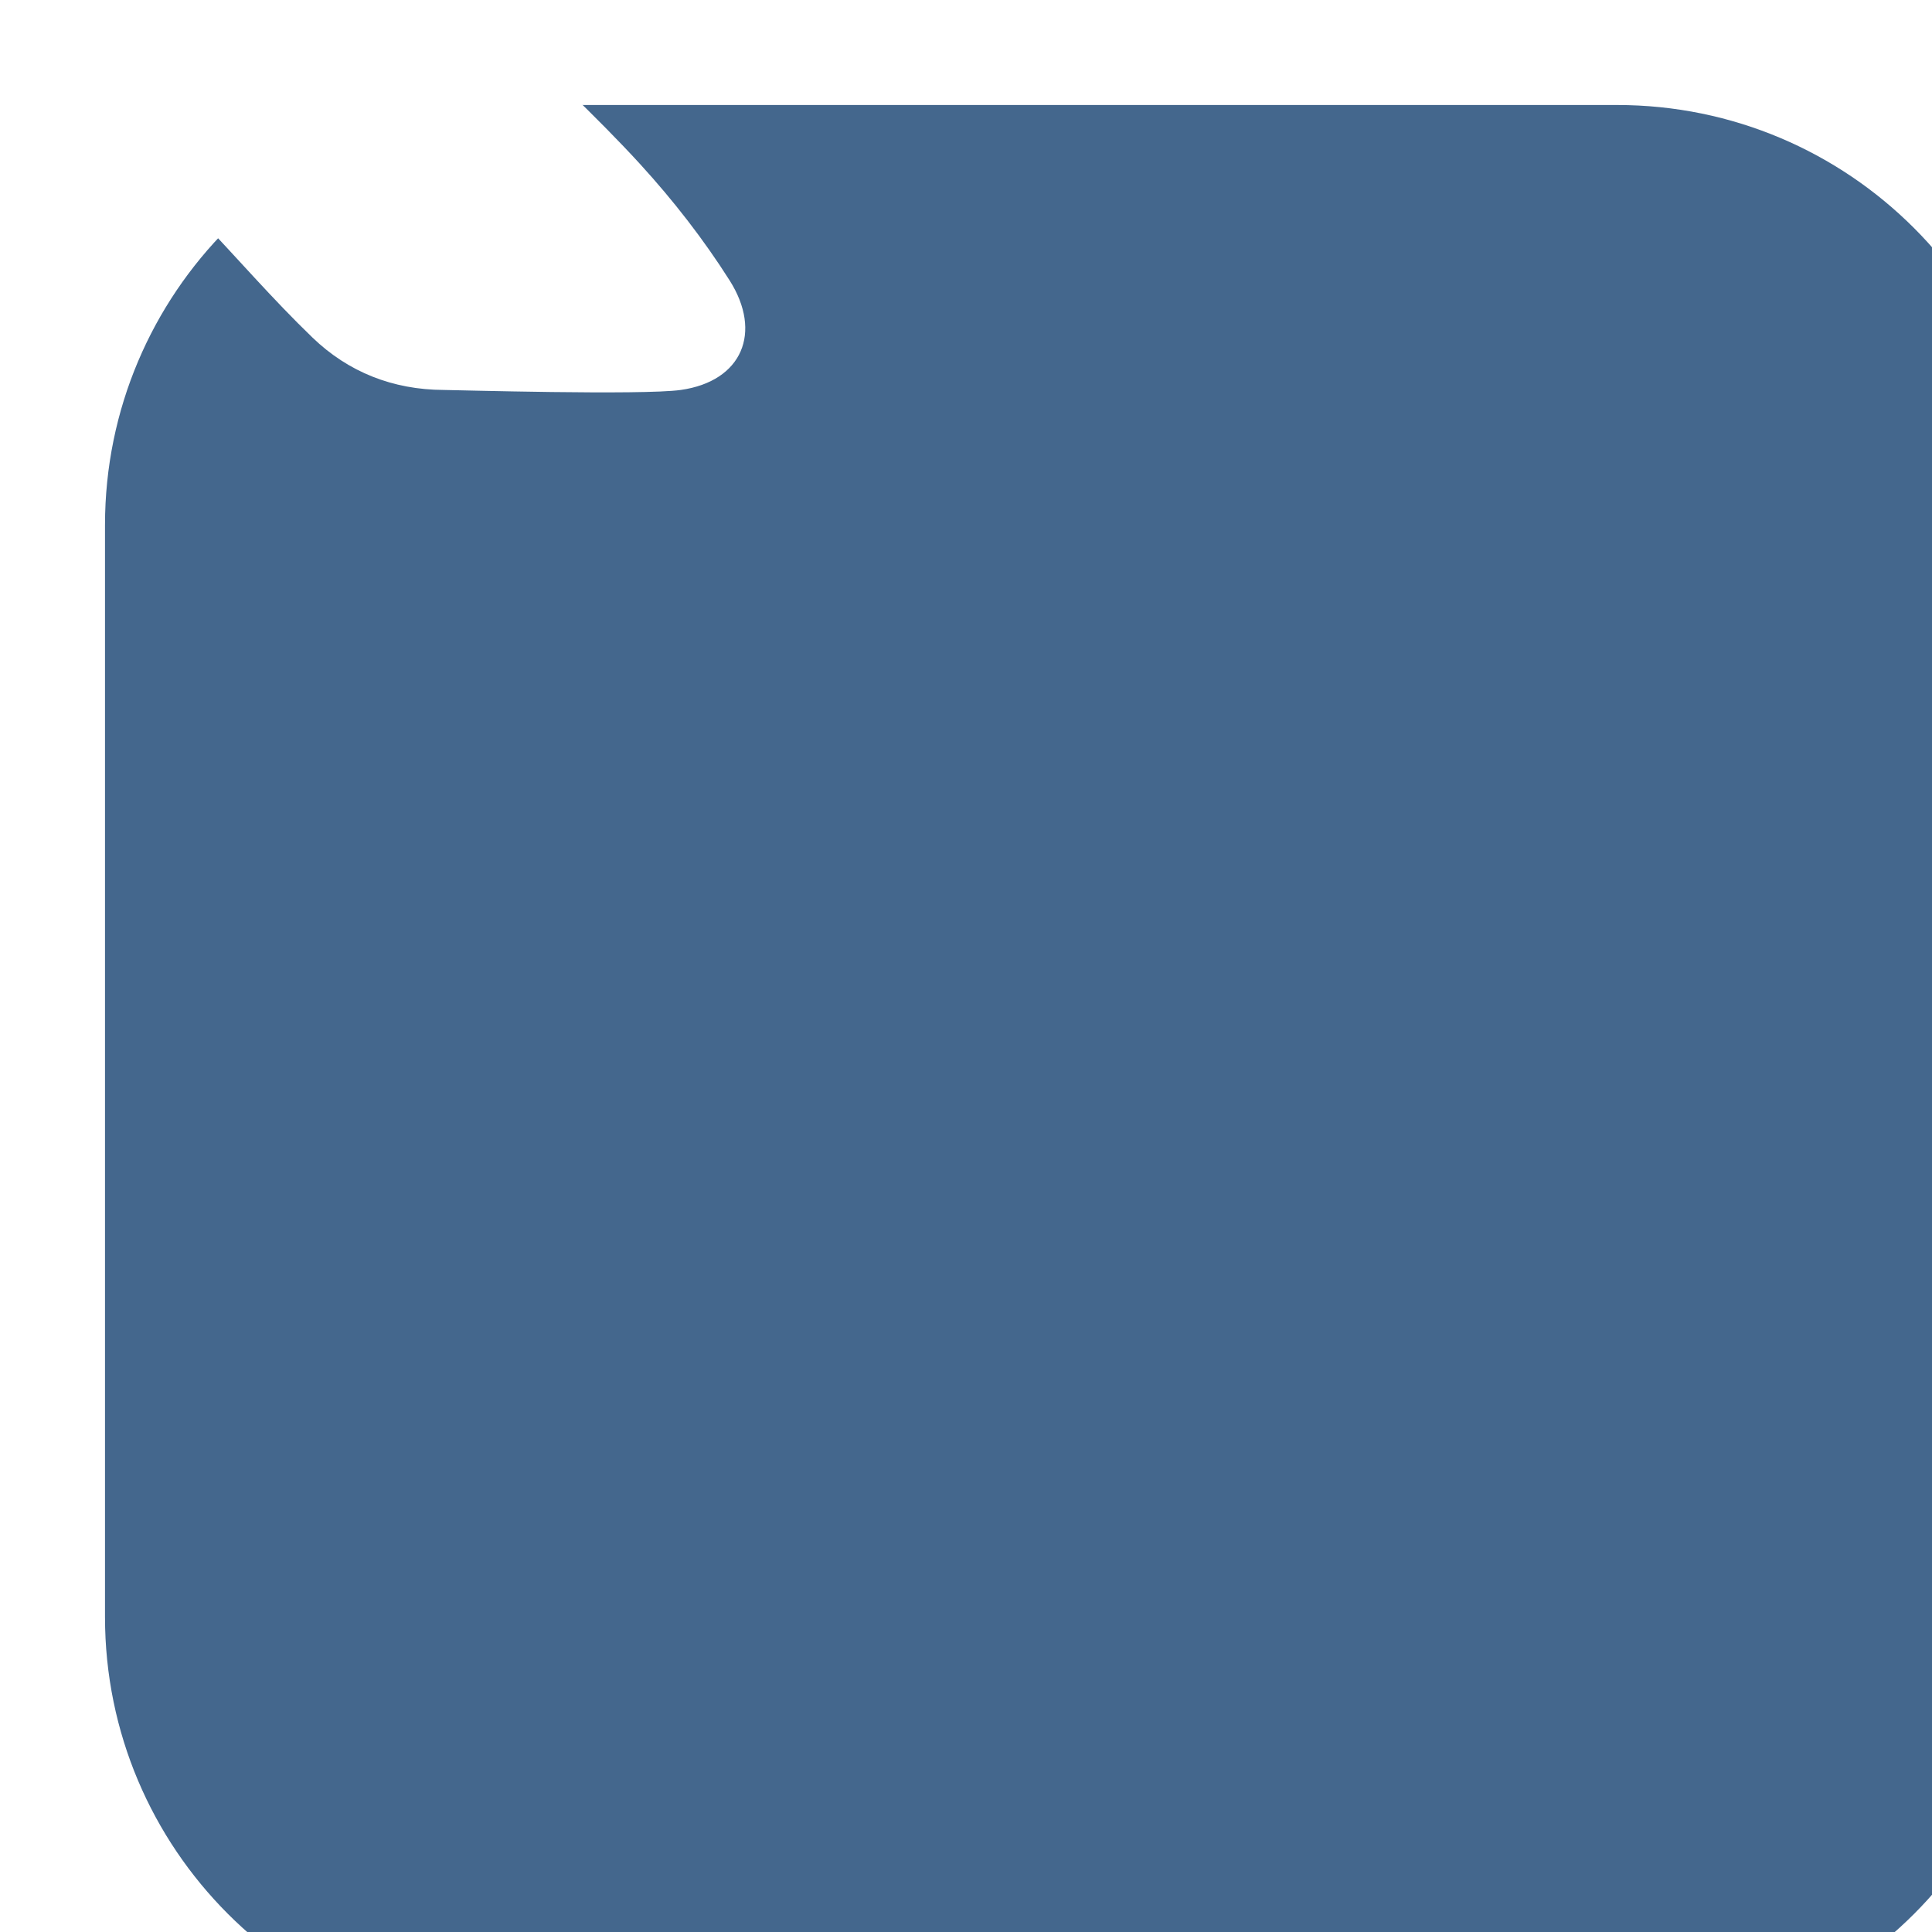 <svg width="92" height="92" viewBox="0 0 92 92" fill="none" xmlns="http://www.w3.org/2000/svg">
<g clip-path="url(#clip0)">
<g filter="url(#filter0_i)">
<path d="M72 0H20C8.954 0 0 8.954 0 20V72C0 83.046 8.954 92 20 92H72C83.046 92 92 83.046 92 72V20C92 8.954 83.046 0 72 0Z" fill="#44678D"/>
</g>
<g filter="url(#filter1_d)">
<path d="M23.834 27.998C26.038 33.443 28.833 38.576 32.513 43.185C33.001 43.798 33.617 44.343 34.265 44.787C35.212 45.438 36.105 45.209 36.49 44.126C36.897 42.989 37.271 40.686 37.293 39.493C37.354 36.374 37.284 34.33 37.116 31.216C37.008 29.221 36.298 27.469 33.364 26.94C32.458 26.776 32.374 26.03 32.956 25.286C34.168 23.737 35.856 23.49 37.687 23.393C40.655 23.232 43.633 23.363 46.605 23.393C47.815 23.404 49.032 23.501 50.224 23.761C51.779 24.1 52.611 25.191 52.867 26.708C53 27.491 53.068 28.296 53.05 29.088C52.972 32.492 52.809 35.894 52.77 39.296C52.753 40.632 52.851 42.001 53.136 43.301C53.536 45.113 54.77 45.568 56.032 44.259C57.635 42.596 59.047 40.724 60.373 38.823C62.783 35.366 64.582 31.571 66.132 27.659C66.933 25.64 67.546 25.202 69.718 25.196C73.8 25.187 77.882 25.183 81.963 25.196C82.687 25.2 83.445 25.268 84.128 25.486C85.237 25.839 85.677 26.744 85.417 27.891C84.811 30.581 83.358 32.867 81.801 35.064C79.304 38.59 76.686 42.031 74.13 45.516C73.804 45.959 73.516 46.433 73.249 46.913C72.293 48.641 72.359 49.61 73.754 51.049C75.973 53.338 78.35 55.48 80.499 57.833C82.061 59.544 83.507 61.401 84.745 63.355C86.311 65.827 85.344 68.155 82.418 68.569C80.579 68.829 71.59 68.572 71.125 68.569C68.709 68.558 66.59 67.72 64.885 66.079C62.987 64.252 61.263 62.248 59.441 60.341C58.893 59.767 58.307 59.216 57.675 58.735C56.185 57.598 54.722 57.851 54.026 59.601C53.431 61.104 52.917 65.051 52.893 65.388C52.768 67.151 51.646 68.275 49.671 68.383C43.971 68.693 38.446 68.057 33.3 65.3C28.938 62.964 25.455 59.662 22.438 55.81C17.645 49.693 13.859 42.968 10.403 36.046C10.226 35.692 6.725 28.243 6.631 27.891C6.319 26.713 6.61 25.587 7.606 25.2C8.226 24.959 19.768 25.199 19.96 25.209C21.802 25.309 23.058 26.086 23.834 27.998Z" fill="white"/>
</g>
</g>
<defs>
<filter id="filter0_i" x="0" y="0" width="97" height="97" filterUnits="userSpaceOnUse" color-interpolation-filters="sRGB">
<feFlood flood-opacity="0" result="BackgroundImageFix"/>
<feBlend mode="normal" in="SourceGraphic" in2="BackgroundImageFix" result="shape"/>
<feColorMatrix in="SourceAlpha" type="matrix" values="0 0 0 0 0 0 0 0 0 0 0 0 0 0 0 0 0 0 127 0" result="hardAlpha"/>
<feOffset dx="5" dy="5"/>
<feGaussianBlur stdDeviation="2.5"/>
<feComposite in2="hardAlpha" operator="arithmetic" k2="-1" k3="1"/>
<feColorMatrix type="matrix" values="0 0 0 0 0.401 0 0 0 0 0.593 0 0 0 0 0.808 0 0 0 1 0"/>
<feBlend mode="normal" in2="shape" result="effect1_innerShadow"/>
</filter>
<filter id="filter1_d" x="-93.488" y="-76.686" width="178.978" height="145.371" filterUnits="userSpaceOnUse" color-interpolation-filters="sRGB">
<feFlood flood-opacity="0" result="BackgroundImageFix"/>
<feColorMatrix in="SourceAlpha" type="matrix" values="0 0 0 0 0 0 0 0 0 0 0 0 0 0 0 0 0 0 127 0"/>
<feOffset dx="-50" dy="-50"/>
<feGaussianBlur stdDeviation="25"/>
<feColorMatrix type="matrix" values="0 0 0 0 0 0 0 0 0 0 0 0 0 0 0 0 0 0 0.25 0"/>
<feBlend mode="normal" in2="BackgroundImageFix" result="effect1_dropShadow"/>
<feBlend mode="normal" in="SourceGraphic" in2="effect1_dropShadow" result="shape"/>
</filter>
<clipPath id="clip0">
<rect width="92" height="92" fill="white"/>
</clipPath>
</defs>
</svg>

